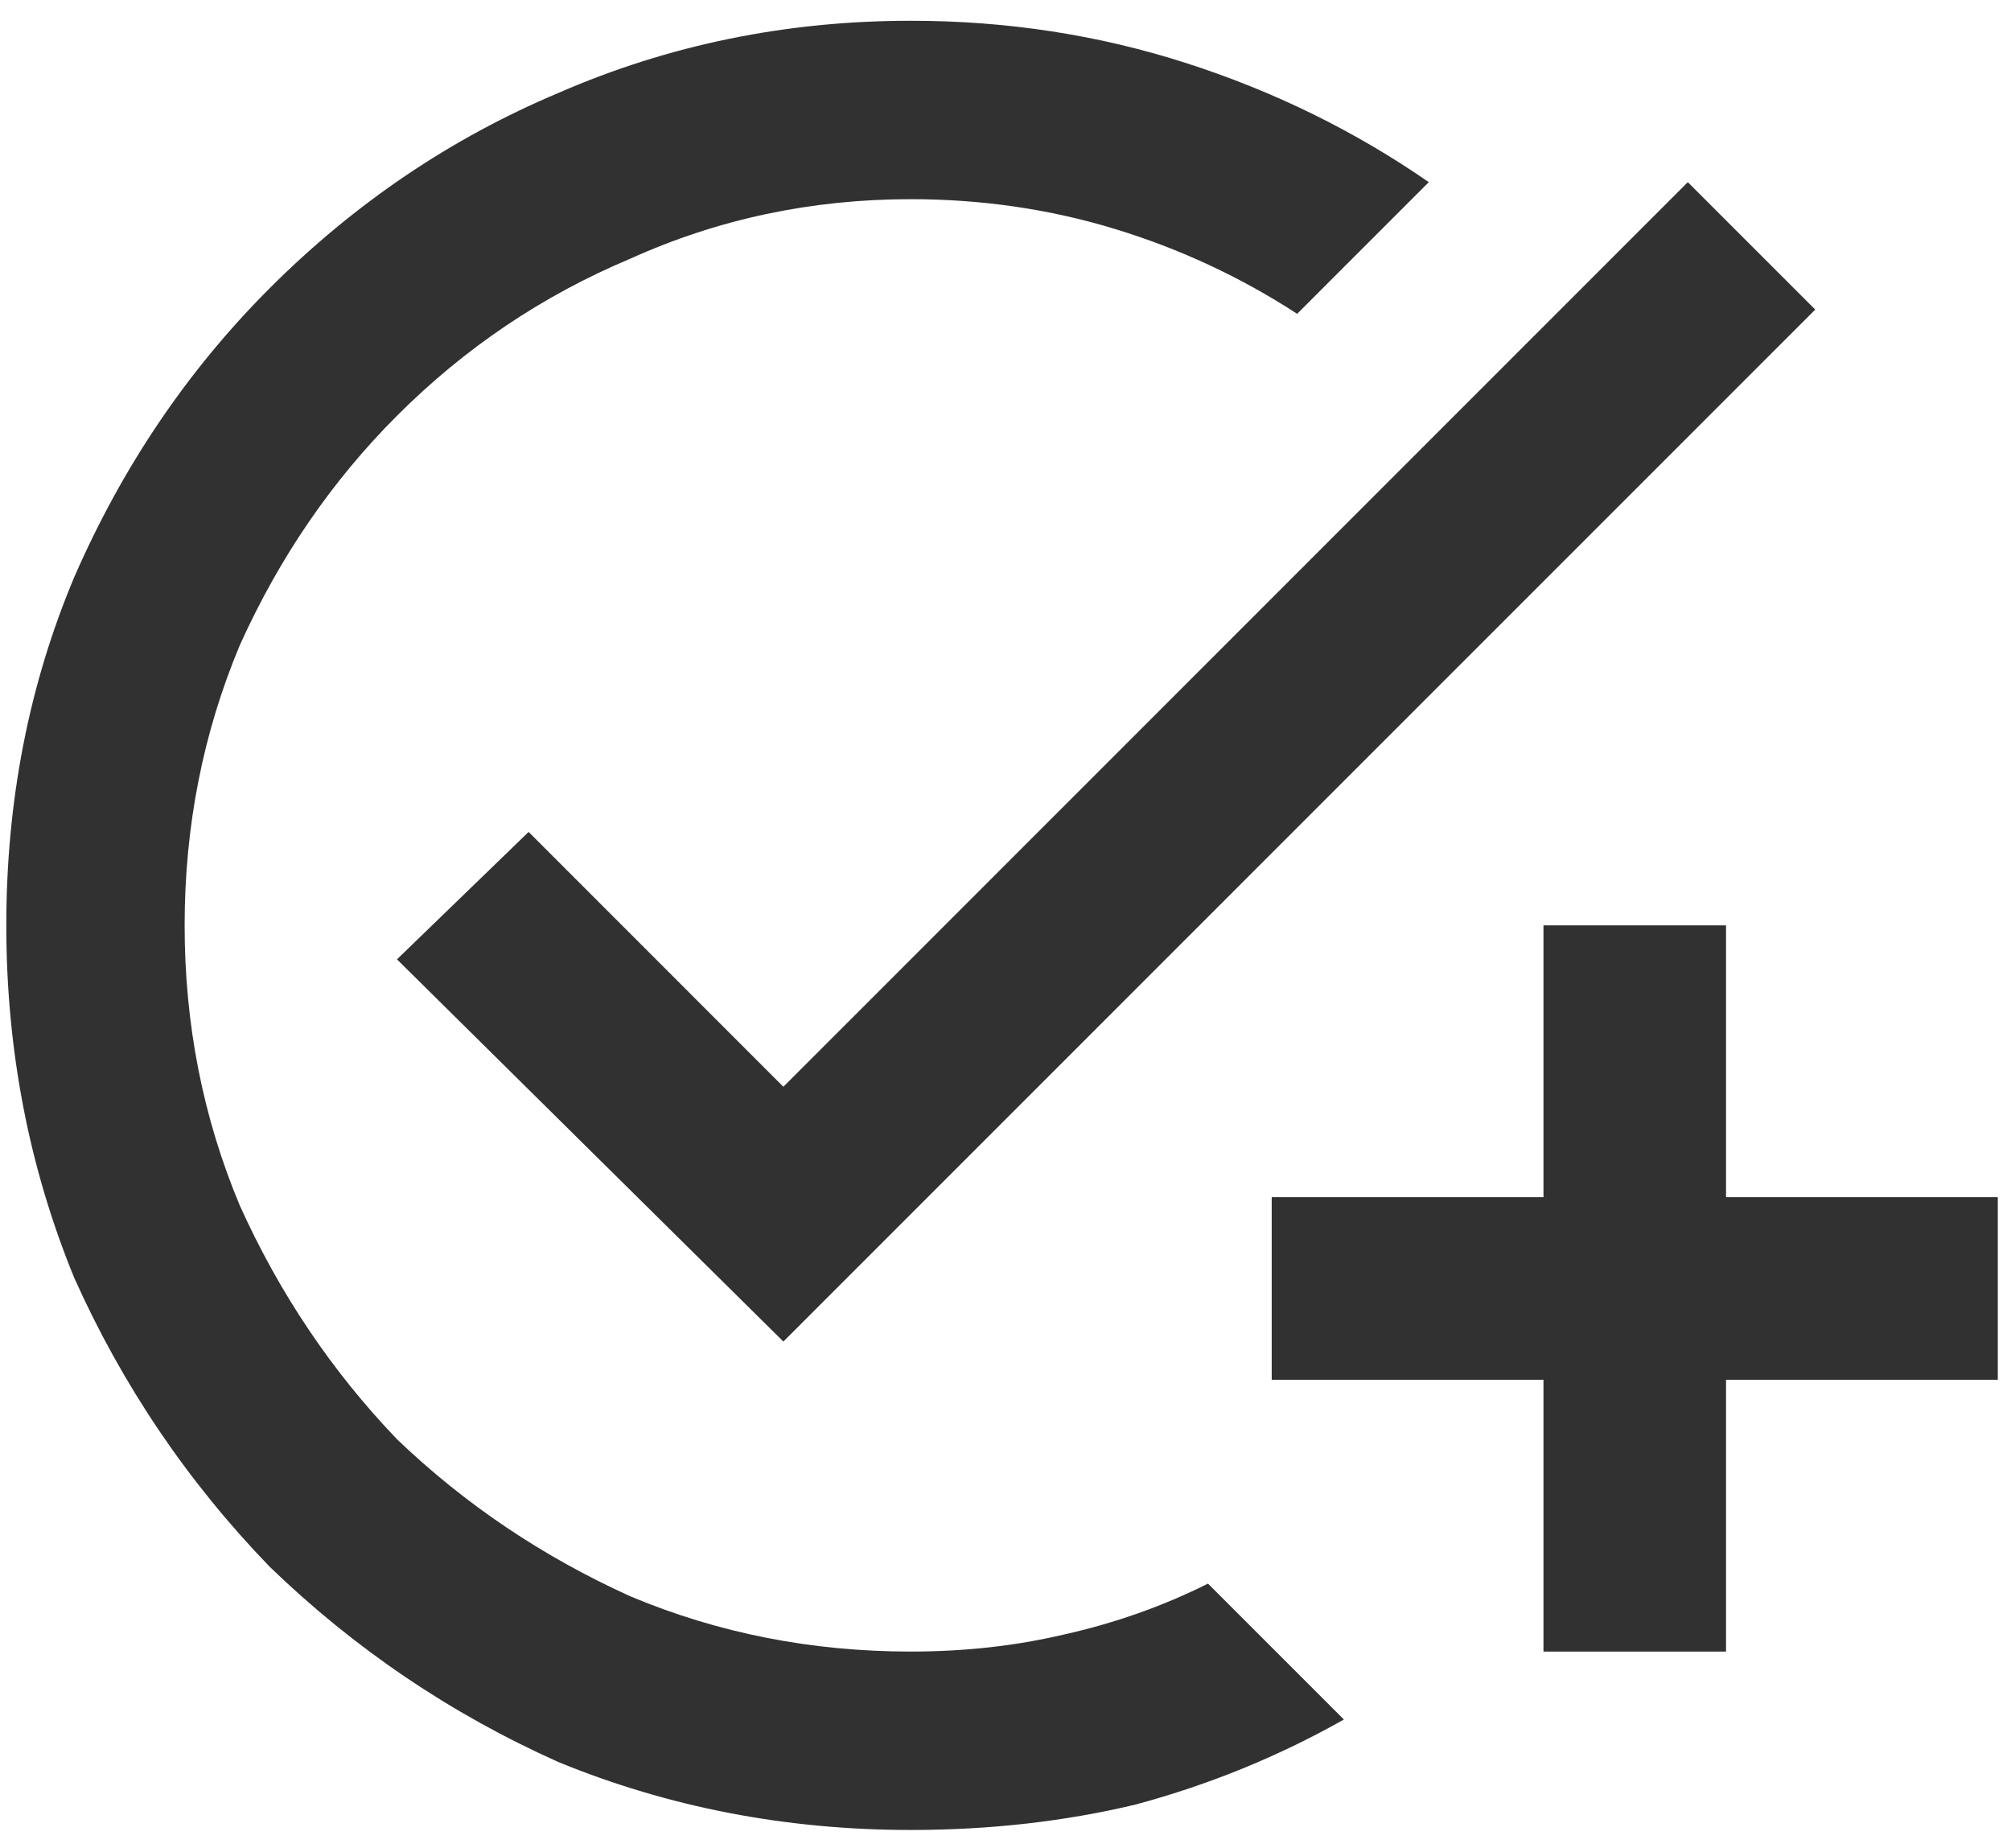 <svg width="37" height="34" viewBox="0 0 37 34" fill="none" xmlns="http://www.w3.org/2000/svg">
<path d="M33.398 5.695L14.413 24.679L7.304 17.648L9.726 15.304L14.413 19.992L31.054 3.351L33.398 5.695ZM16.757 30.382C14.934 30.382 13.215 30.044 11.601 29.367C9.986 28.637 8.554 27.674 7.304 26.476C6.106 25.226 5.142 23.794 4.413 22.179C3.736 20.565 3.397 18.846 3.397 17.023C3.397 15.2 3.736 13.481 4.413 11.867C5.142 10.252 6.106 8.846 7.304 7.648C8.554 6.398 9.986 5.434 11.601 4.757C13.215 4.028 14.934 3.664 16.757 3.664C18.059 3.664 19.309 3.846 20.507 4.21C21.705 4.575 22.825 5.096 23.866 5.773L26.288 3.351C24.934 2.414 23.45 1.684 21.835 1.164C20.22 0.643 18.528 0.382 16.757 0.382C14.465 0.382 12.304 0.825 10.273 1.71C8.293 2.544 6.522 3.742 4.96 5.304C3.45 6.815 2.252 8.585 1.366 10.617C0.533 12.596 0.116 14.731 0.116 17.023C0.116 19.315 0.533 21.476 1.366 23.507C2.252 25.486 3.45 27.257 4.96 28.82C6.522 30.33 8.293 31.528 10.273 32.414C12.304 33.247 14.465 33.664 16.757 33.664C18.215 33.664 19.595 33.507 20.898 33.195C22.252 32.83 23.528 32.309 24.726 31.632L22.226 29.132C21.392 29.549 20.507 29.861 19.569 30.07C18.684 30.278 17.746 30.382 16.757 30.382ZM28.398 22.023H23.398V25.382H28.398V30.382H31.757V25.382H36.757V22.023H31.757V17.023H28.398V22.023Z" fill="#313131"/>
</svg>
